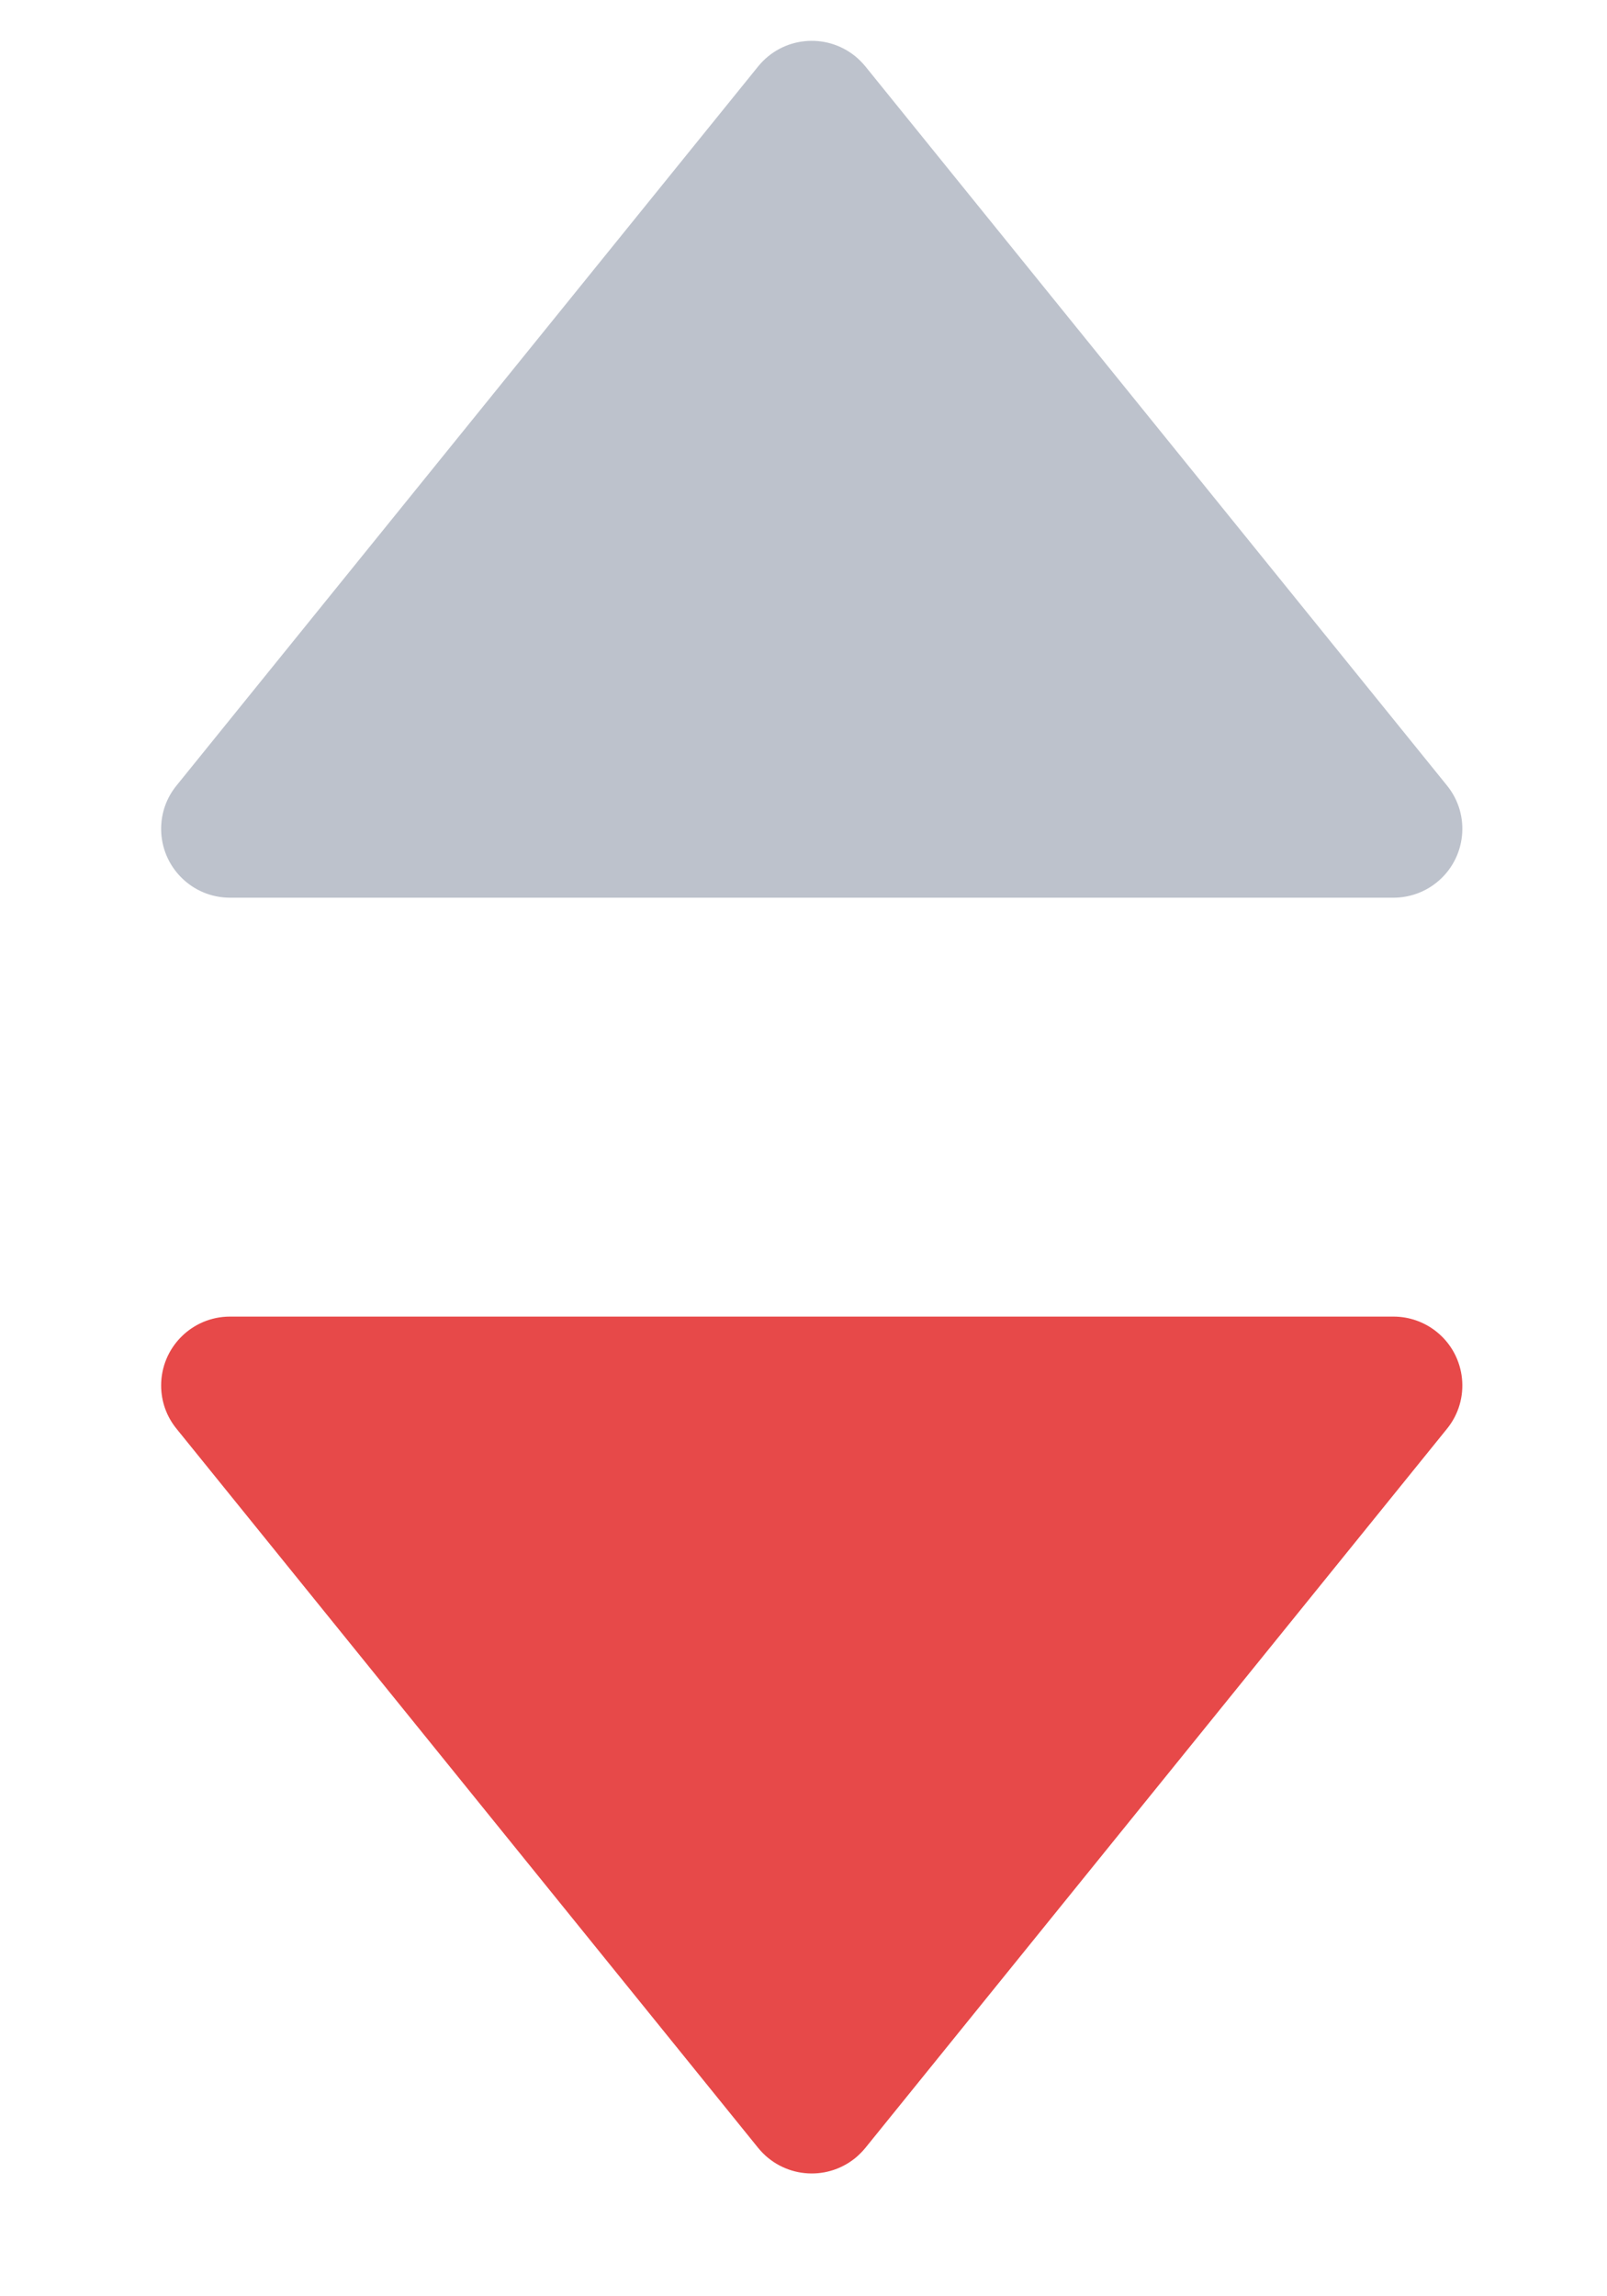 <?xml version="1.0" encoding="UTF-8"?>
<svg width="7px" height="10px" viewBox="0 0 7 10" version="1.1" xmlns="http://www.w3.org/2000/svg" xmlns:xlink="http://www.w3.org/1999/xlink">
    <!-- Generator: Sketch 60.1 (88133) - https://sketch.com -->
    <title>组_381_slice</title>
    <desc>Created with Sketch.</desc>
    <g id="工具页" stroke="none" stroke-width="1" fill="none" fill-rule="evenodd">
        <g id="画板" transform="translate(-312, -4)" fill-rule="nonzero">
            <g id="组-381" transform="translate(312, 4)">
                <path d="M5.997,8.238 L5.574,4.232 C5.557,4.067 5.409,3.948 5.245,3.965 C5.176,3.972 5.112,4.003 5.064,4.051 L1.48,7.635 C1.363,7.752 1.363,7.942 1.48,8.059 C1.529,8.108 1.592,8.138 1.661,8.145 L5.667,8.568 C5.832,8.585 5.979,8.466 5.997,8.301 C5.999,8.28 5.999,8.259 5.997,8.238 Z" id="矩形-246" fill="#E74949" transform="translate(3.536, 6.107) rotate(45) translate(-3.536, -6.107) "></path>
                <path d="M5.997,5.667 L5.574,1.661 C5.557,1.496 5.409,1.377 5.245,1.394 C5.176,1.401 5.112,1.432 5.064,1.48 L1.48,5.064 C1.363,5.181 1.363,5.371 1.48,5.488 C1.529,5.537 1.592,5.567 1.661,5.574 L5.667,5.997 C5.832,6.014 5.979,5.895 5.997,5.73 C5.999,5.709 5.999,5.688 5.997,5.667 Z" id="矩形-247" fill="#BDC2CC" transform="translate(3.536, 3.536) scale(1, -1) rotate(45) translate(-3.536, -3.536) "></path>
            </g>
        </g>
    </g>
</svg>